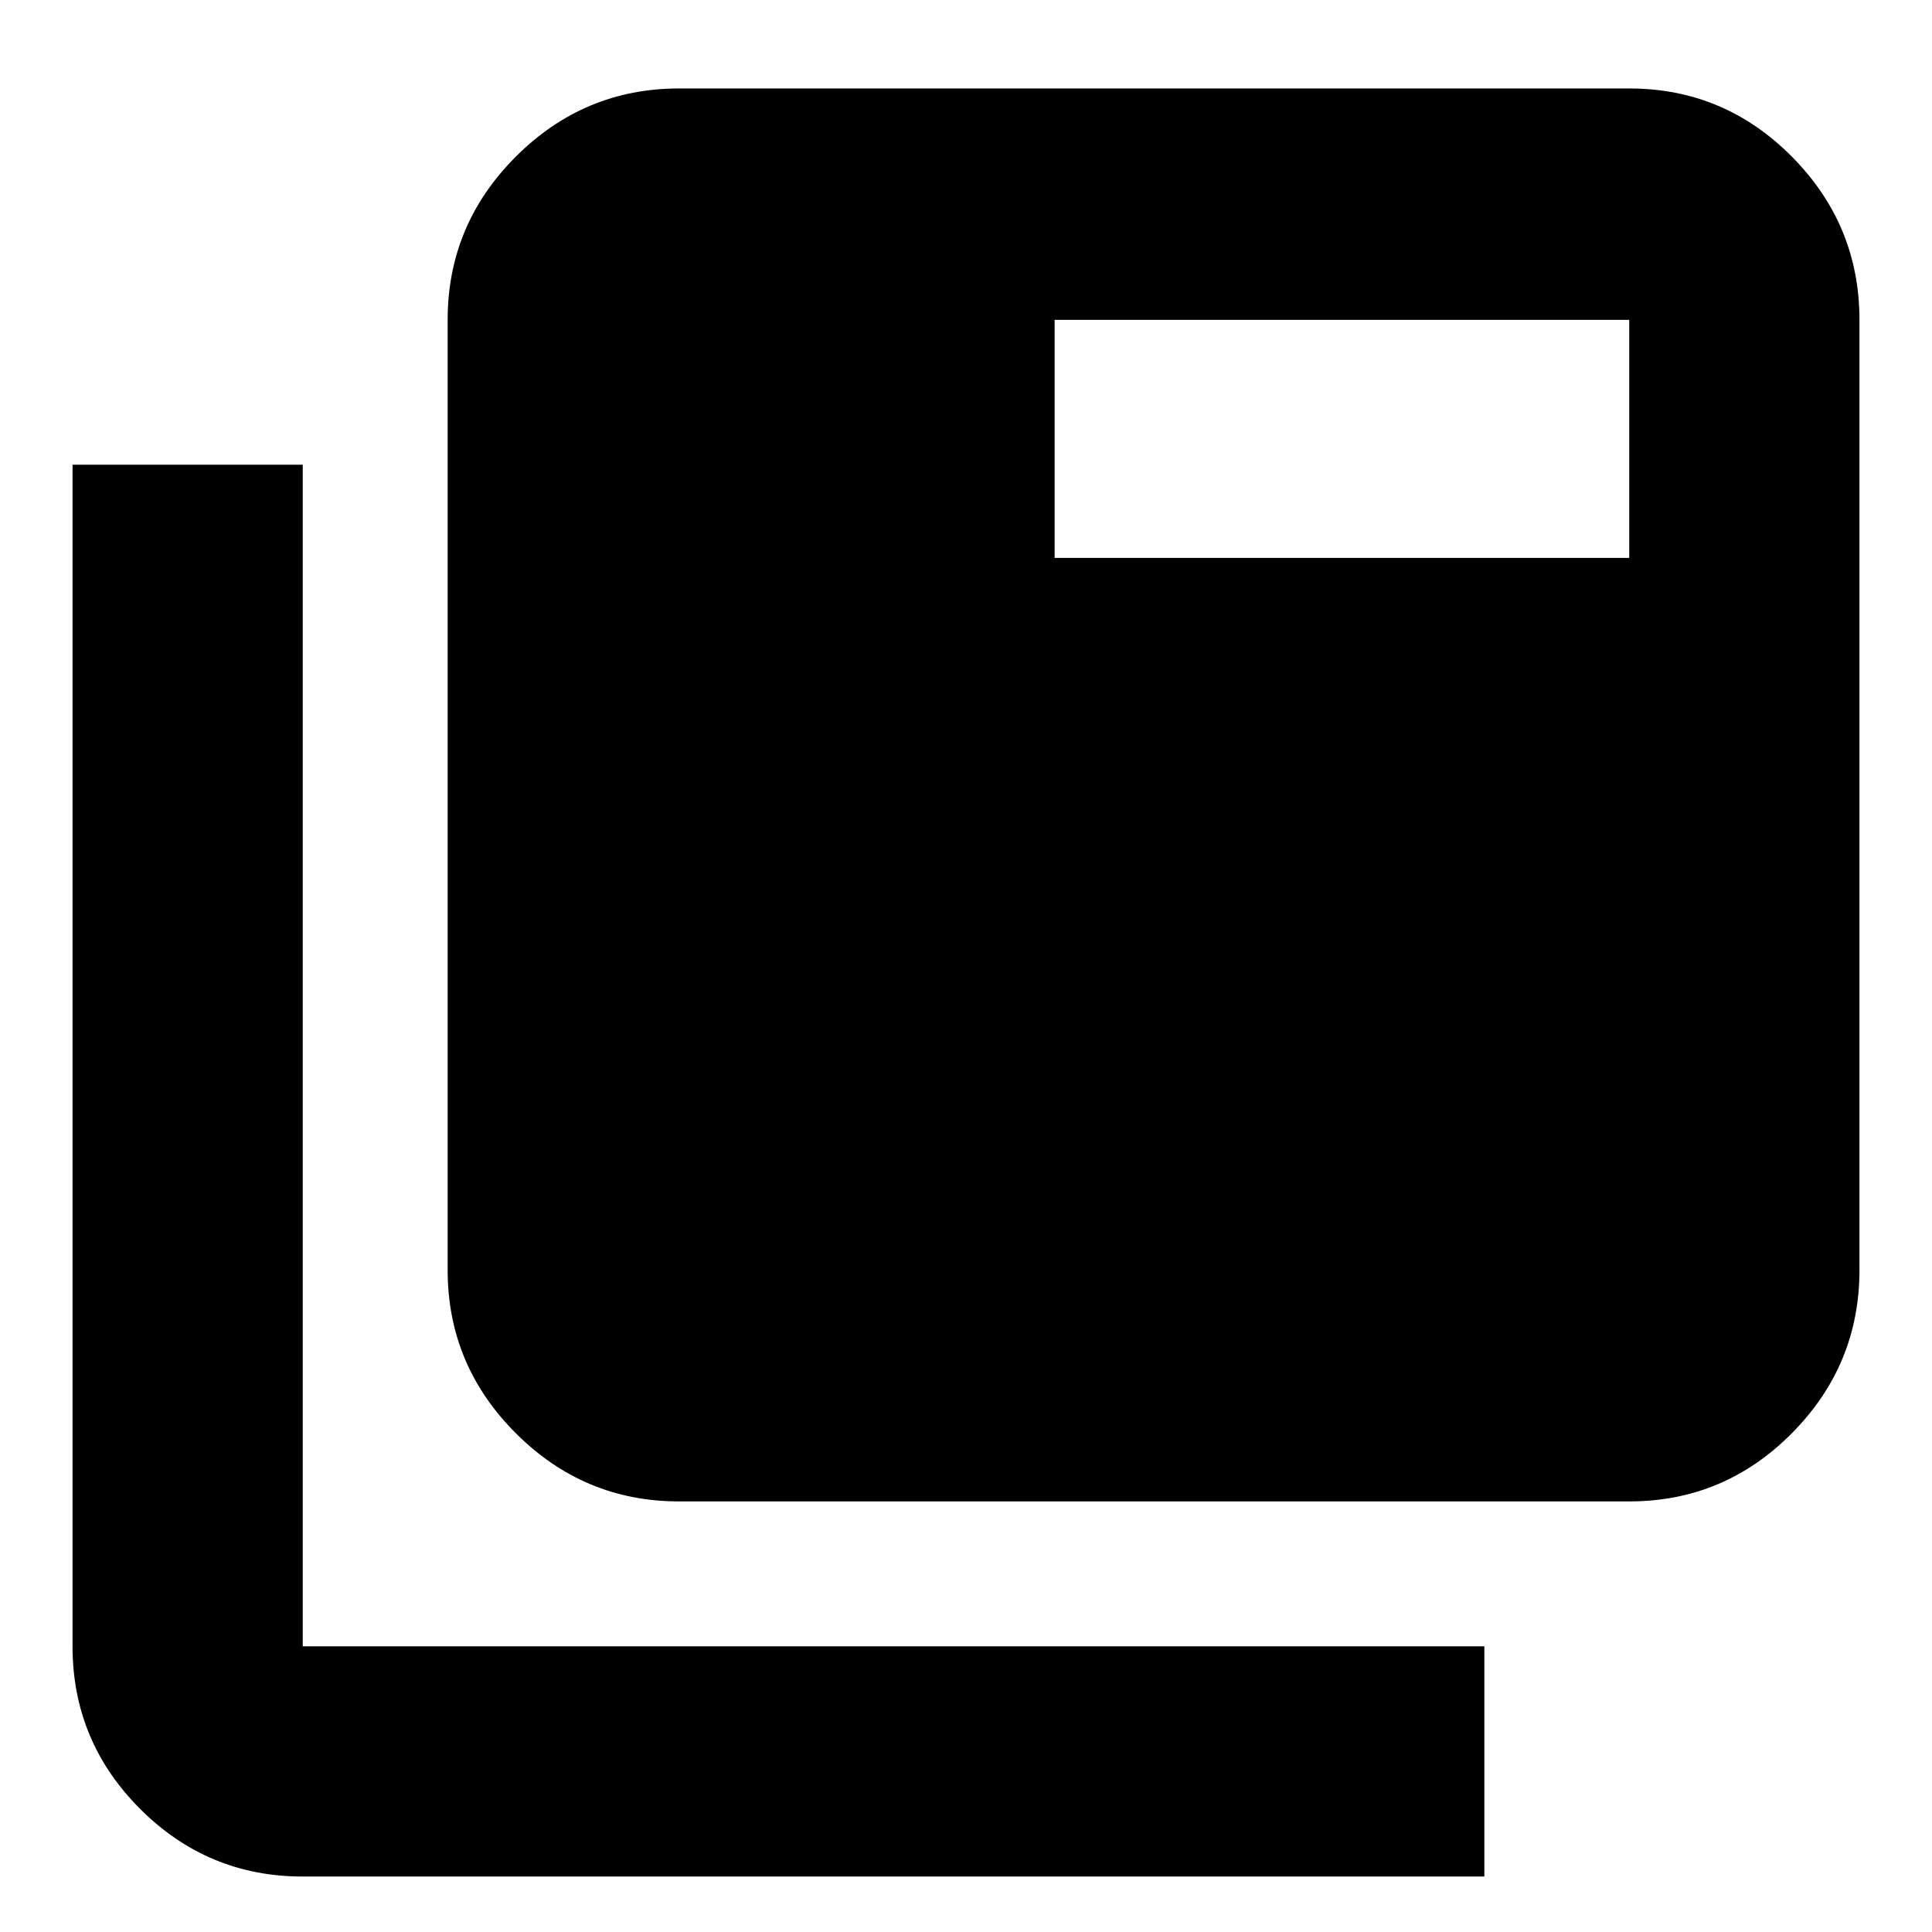 <svg xmlns="http://www.w3.org/2000/svg" height="20" viewBox="0 96 960 960" width="20"><path d="M337.392 842.043q-47.208 0-81.083-33.874-33.874-33.875-33.874-81.083V254.913q0-47.208 33.874-81.083 33.875-33.875 81.083-33.875h472.173q47.208 0 80.8 33.875t33.592 81.083v472.173q0 47.208-33.592 81.083-33.592 33.874-80.8 33.874H337.392ZM150.435 1028.44q-47.208 0-80.8-33.597-33.592-33.592-33.592-80.8v-587.13h114.392v587.13h587.13v114.397h-587.13Zm373.609-655.223h285.521V254.913H524.044v118.304Z"/></svg>